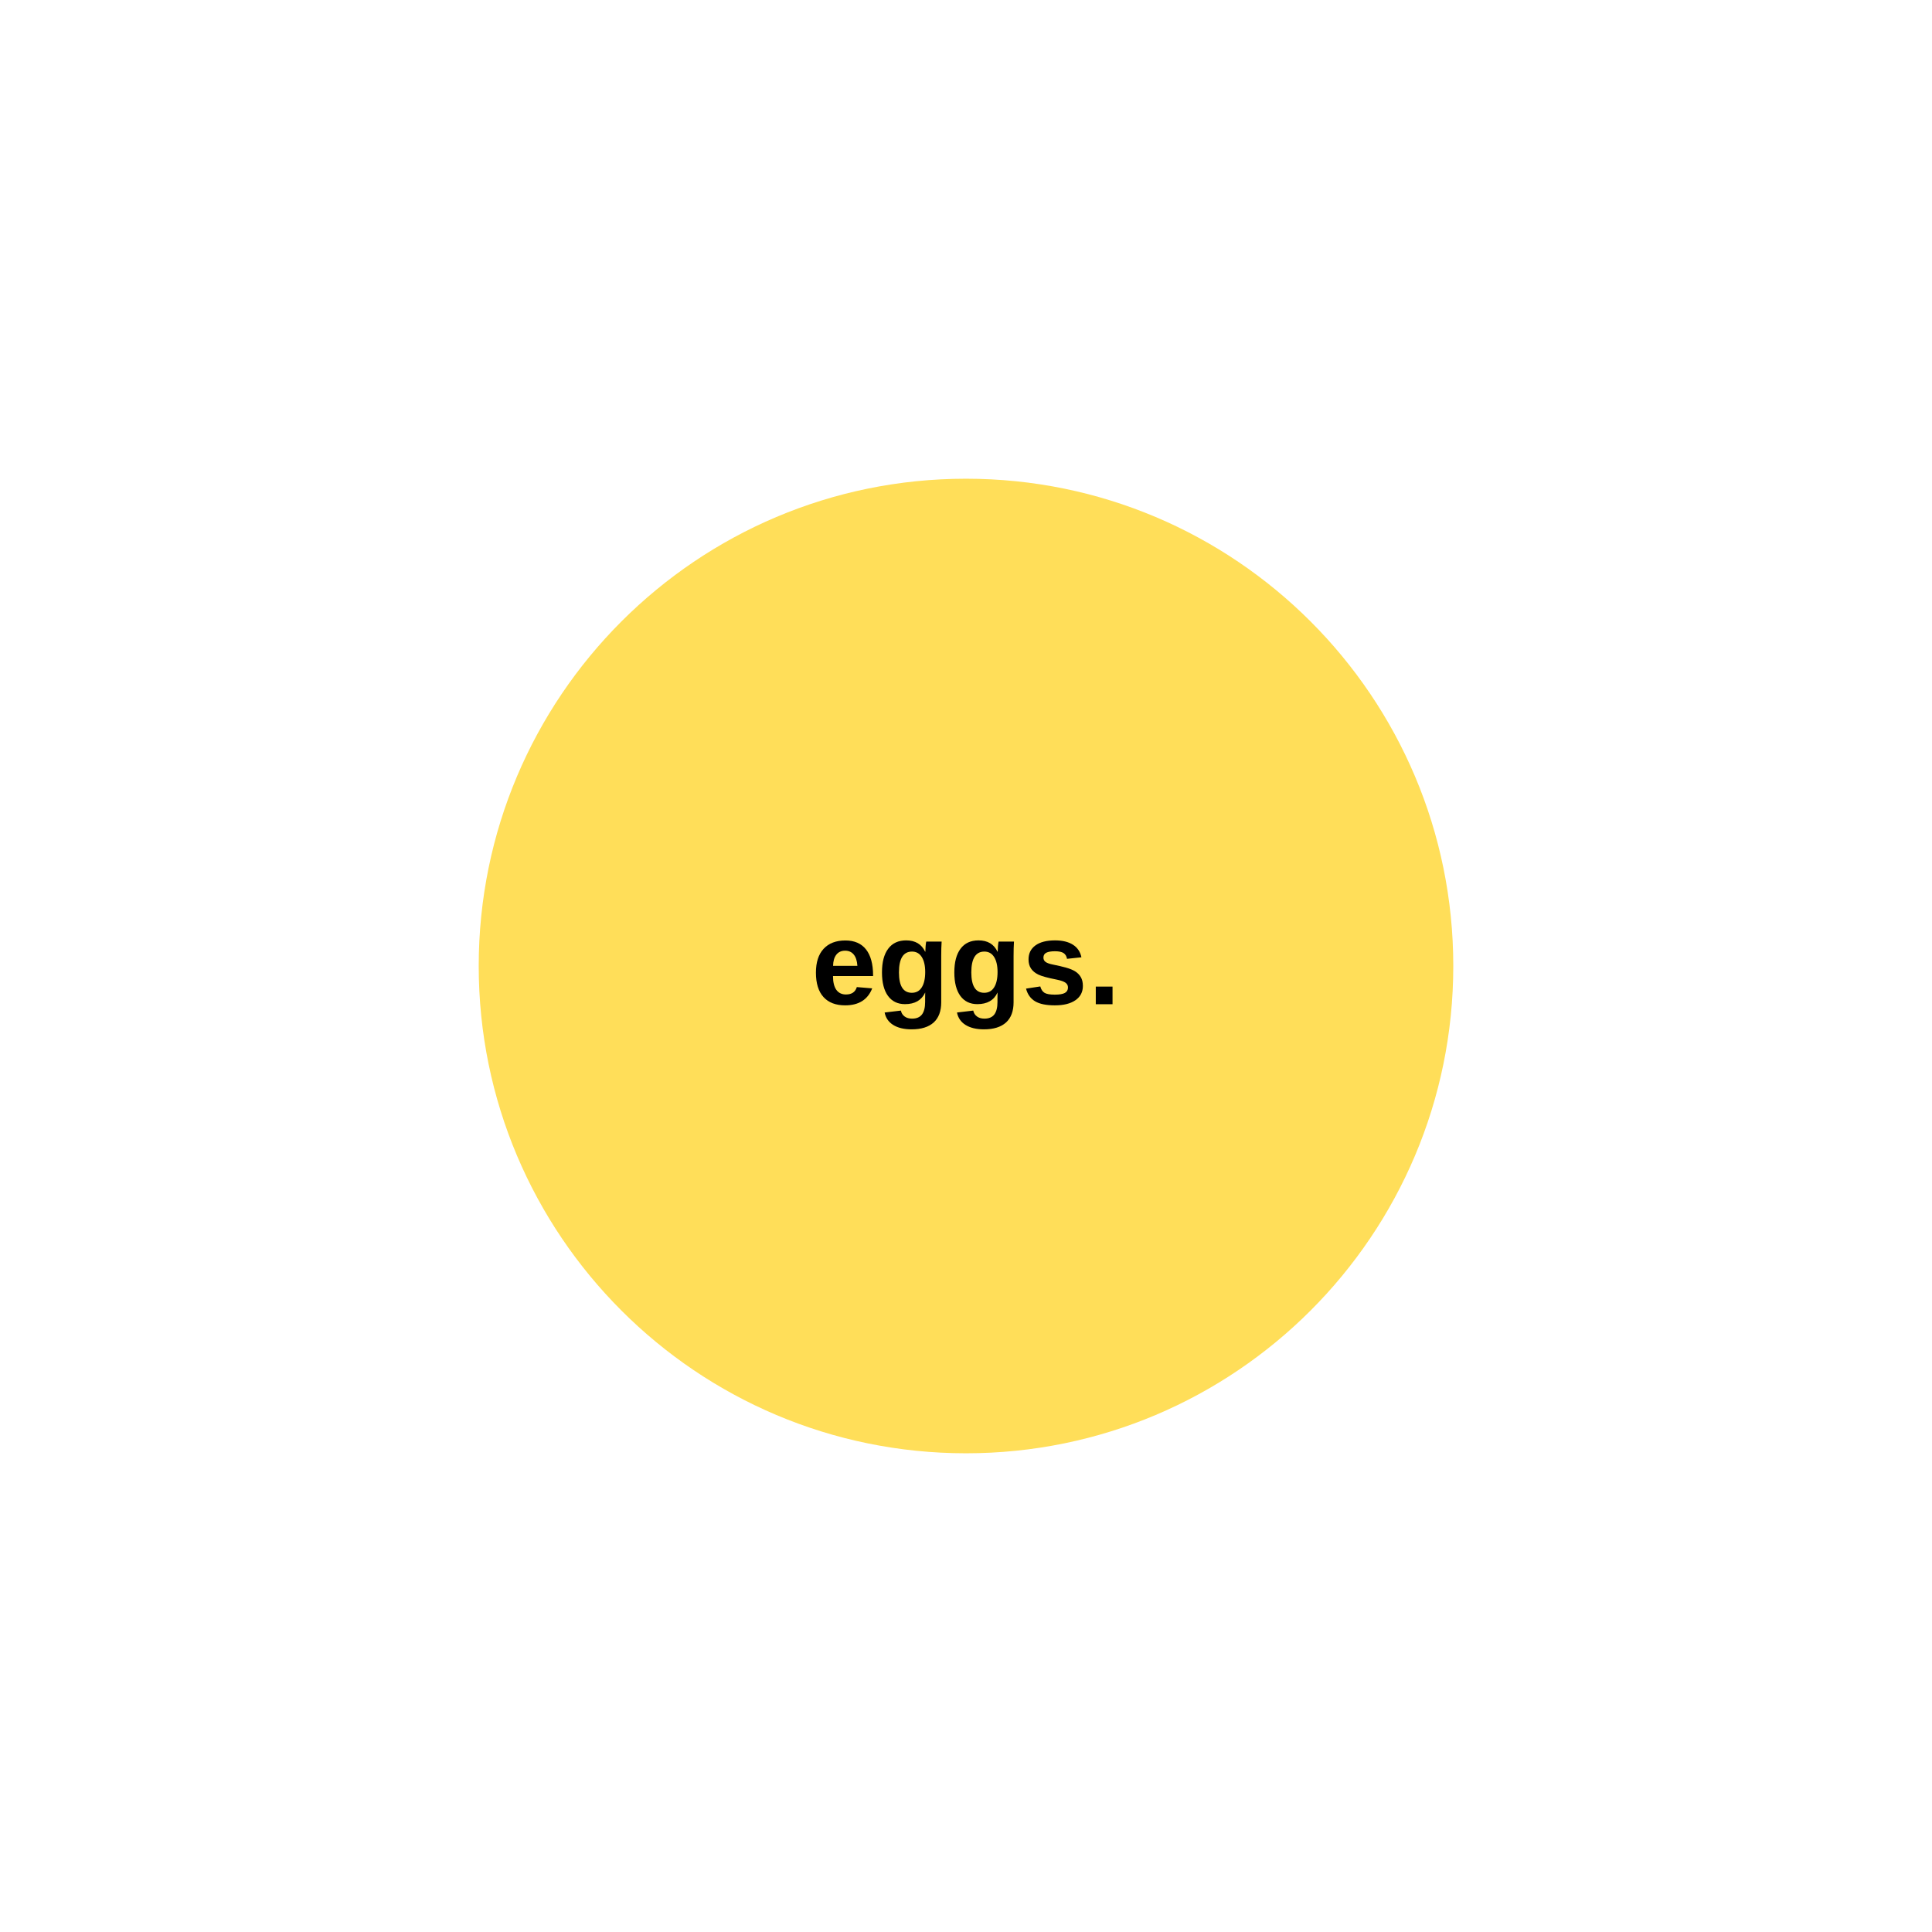 <svg xmlns="http://www.w3.org/2000/svg" xmlns:xlink="http://www.w3.org/1999/xlink" width="500" zoomAndPan="magnify" viewBox="0 0 375 375" height="500" preserveAspectRatio="xMidYMid meet" version="1.0"><defs><g/><clipPath id="3663937f23"><path d="M 92.918 92.918 L 282.082 92.918 L 282.082 282.082 L 92.918 282.082 Z M 92.918 92.918 " clip-rule="nonzero"/></clipPath><clipPath id="6cd816d645"><path d="M 187.5 92.918 C 135.266 92.918 92.918 135.266 92.918 187.5 C 92.918 239.734 135.266 282.082 187.5 282.082 C 239.734 282.082 282.082 239.734 282.082 187.5 C 282.082 135.266 239.734 92.918 187.5 92.918 " clip-rule="nonzero"/></clipPath></defs><rect x="-37.5" width="450" fill="#ffffff" y="-37.5" height="450" fill-opacity="1"/><rect x="-37.5" width="450" fill="#ffffff" y="-37.5" height="450" fill-opacity="1"/><rect x="-37.5" width="450" fill="#ffffff" y="-37.5" height="450" fill-opacity="1"/><g clip-path="url(#3663937f23)"><g clip-path="url(#6cd816d645)"><path fill="#ffde59" d="M 92.918 92.918 L 282.082 92.918 L 282.082 282.082 L 92.918 282.082 Z M 92.918 92.918 " fill-opacity="1" fill-rule="nonzero"/></g></g><g fill="#000000" fill-opacity="1"><g transform="translate(157.466, 194.919)"><g><path d="M 6.578 0.219 C 4.754 0.219 3.352 -0.316 2.375 -1.391 C 1.395 -2.473 0.906 -4.051 0.906 -6.125 C 0.906 -8.133 1.398 -9.676 2.391 -10.75 C 3.391 -11.832 4.801 -12.375 6.625 -12.375 C 8.375 -12.375 9.707 -11.797 10.625 -10.641 C 11.539 -9.484 12 -7.789 12 -5.562 L 12 -5.469 L 4.219 -5.469 C 4.219 -4.281 4.438 -3.383 4.875 -2.781 C 5.312 -2.188 5.93 -1.891 6.734 -1.891 C 7.848 -1.891 8.551 -2.367 8.844 -3.328 L 11.828 -3.078 C 10.961 -0.879 9.211 0.219 6.578 0.219 Z M 6.578 -10.391 C 5.836 -10.391 5.266 -10.129 4.859 -9.609 C 4.461 -9.098 4.254 -8.379 4.234 -7.453 L 8.953 -7.453 C 8.891 -8.43 8.648 -9.164 8.234 -9.656 C 7.828 -10.145 7.273 -10.391 6.578 -10.391 Z M 6.578 -10.391 "/></g></g></g><g fill="#000000" fill-opacity="1"><g transform="translate(170.253, 194.919)"><g><path d="M 6.688 4.875 C 5.207 4.875 4.016 4.586 3.109 4.016 C 2.211 3.453 1.66 2.648 1.453 1.609 L 4.609 1.234 C 4.711 1.723 4.953 2.102 5.328 2.375 C 5.703 2.656 6.188 2.797 6.781 2.797 C 7.656 2.797 8.297 2.523 8.703 1.984 C 9.109 1.441 9.312 0.641 9.312 -0.422 L 9.312 -1.062 L 9.328 -2.25 L 9.312 -2.25 C 8.613 -0.758 7.312 -0.016 5.406 -0.016 C 3.988 -0.016 2.891 -0.547 2.109 -1.609 C 1.328 -2.68 0.938 -4.203 0.938 -6.172 C 0.938 -8.16 1.336 -9.691 2.141 -10.766 C 2.941 -11.848 4.109 -12.391 5.641 -12.391 C 7.398 -12.391 8.625 -11.66 9.312 -10.203 L 9.359 -10.203 C 9.359 -10.461 9.375 -10.816 9.406 -11.266 C 9.445 -11.711 9.488 -12.008 9.531 -12.156 L 12.516 -12.156 C 12.461 -11.344 12.438 -10.406 12.438 -9.344 L 12.438 -0.375 C 12.438 1.352 11.945 2.66 10.969 3.547 C 9.988 4.43 8.562 4.875 6.688 4.875 Z M 9.328 -6.25 C 9.328 -7.5 9.102 -8.473 8.656 -9.172 C 8.219 -9.867 7.586 -10.219 6.766 -10.219 C 5.078 -10.219 4.234 -8.867 4.234 -6.172 C 4.234 -3.535 5.066 -2.219 6.734 -2.219 C 7.578 -2.219 8.219 -2.566 8.656 -3.266 C 9.102 -3.961 9.328 -4.957 9.328 -6.25 Z M 9.328 -6.25 "/></g></g></g><g fill="#000000" fill-opacity="1"><g transform="translate(184.297, 194.919)"><g><path d="M 6.688 4.875 C 5.207 4.875 4.016 4.586 3.109 4.016 C 2.211 3.453 1.66 2.648 1.453 1.609 L 4.609 1.234 C 4.711 1.723 4.953 2.102 5.328 2.375 C 5.703 2.656 6.188 2.797 6.781 2.797 C 7.656 2.797 8.297 2.523 8.703 1.984 C 9.109 1.441 9.312 0.641 9.312 -0.422 L 9.312 -1.062 L 9.328 -2.25 L 9.312 -2.25 C 8.613 -0.758 7.312 -0.016 5.406 -0.016 C 3.988 -0.016 2.891 -0.547 2.109 -1.609 C 1.328 -2.68 0.938 -4.203 0.938 -6.172 C 0.938 -8.16 1.336 -9.691 2.141 -10.766 C 2.941 -11.848 4.109 -12.391 5.641 -12.391 C 7.398 -12.391 8.625 -11.66 9.312 -10.203 L 9.359 -10.203 C 9.359 -10.461 9.375 -10.816 9.406 -11.266 C 9.445 -11.711 9.488 -12.008 9.531 -12.156 L 12.516 -12.156 C 12.461 -11.344 12.438 -10.406 12.438 -9.344 L 12.438 -0.375 C 12.438 1.352 11.945 2.66 10.969 3.547 C 9.988 4.43 8.562 4.875 6.688 4.875 Z M 9.328 -6.25 C 9.328 -7.5 9.102 -8.473 8.656 -9.172 C 8.219 -9.867 7.586 -10.219 6.766 -10.219 C 5.078 -10.219 4.234 -8.867 4.234 -6.172 C 4.234 -3.535 5.066 -2.219 6.734 -2.219 C 7.578 -2.219 8.219 -2.566 8.656 -3.266 C 9.102 -3.961 9.328 -4.957 9.328 -6.25 Z M 9.328 -6.25 "/></g></g></g><g fill="#000000" fill-opacity="1"><g transform="translate(198.342, 194.919)"><g><path d="M 11.844 -3.547 C 11.844 -2.367 11.363 -1.445 10.406 -0.781 C 9.445 -0.113 8.113 0.219 6.406 0.219 C 4.738 0.219 3.461 -0.039 2.578 -0.562 C 1.691 -1.094 1.102 -1.914 0.812 -3.031 L 3.578 -3.453 C 3.734 -2.867 4.004 -2.457 4.391 -2.219 C 4.773 -1.977 5.445 -1.859 6.406 -1.859 C 7.289 -1.859 7.938 -1.969 8.344 -2.188 C 8.75 -2.414 8.953 -2.77 8.953 -3.25 C 8.953 -3.645 8.785 -3.957 8.453 -4.188 C 8.129 -4.414 7.582 -4.609 6.812 -4.766 C 5.031 -5.117 3.828 -5.445 3.203 -5.75 C 2.578 -6.051 2.102 -6.441 1.781 -6.922 C 1.457 -7.398 1.297 -7.992 1.297 -8.703 C 1.297 -9.859 1.738 -10.758 2.625 -11.406 C 3.52 -12.062 4.789 -12.391 6.438 -12.391 C 7.883 -12.391 9.047 -12.109 9.922 -11.547 C 10.797 -10.984 11.344 -10.172 11.562 -9.109 L 8.766 -8.812 C 8.68 -9.312 8.461 -9.68 8.109 -9.922 C 7.754 -10.16 7.195 -10.281 6.438 -10.281 C 5.688 -10.281 5.125 -10.188 4.75 -10 C 4.375 -9.812 4.188 -9.492 4.188 -9.047 C 4.188 -8.691 4.328 -8.41 4.609 -8.203 C 4.898 -7.992 5.391 -7.82 6.078 -7.688 C 7.023 -7.5 7.867 -7.301 8.609 -7.094 C 9.348 -6.883 9.938 -6.641 10.375 -6.359 C 10.82 -6.078 11.176 -5.711 11.438 -5.266 C 11.707 -4.816 11.844 -4.242 11.844 -3.547 Z M 11.844 -3.547 "/></g></g></g><g fill="#000000" fill-opacity="1"><g transform="translate(211.129, 194.919)"><g><path d="M 1.562 0 L 1.562 -3.422 L 4.812 -3.422 L 4.812 0 Z M 1.562 0 "/></g></g></g></svg>